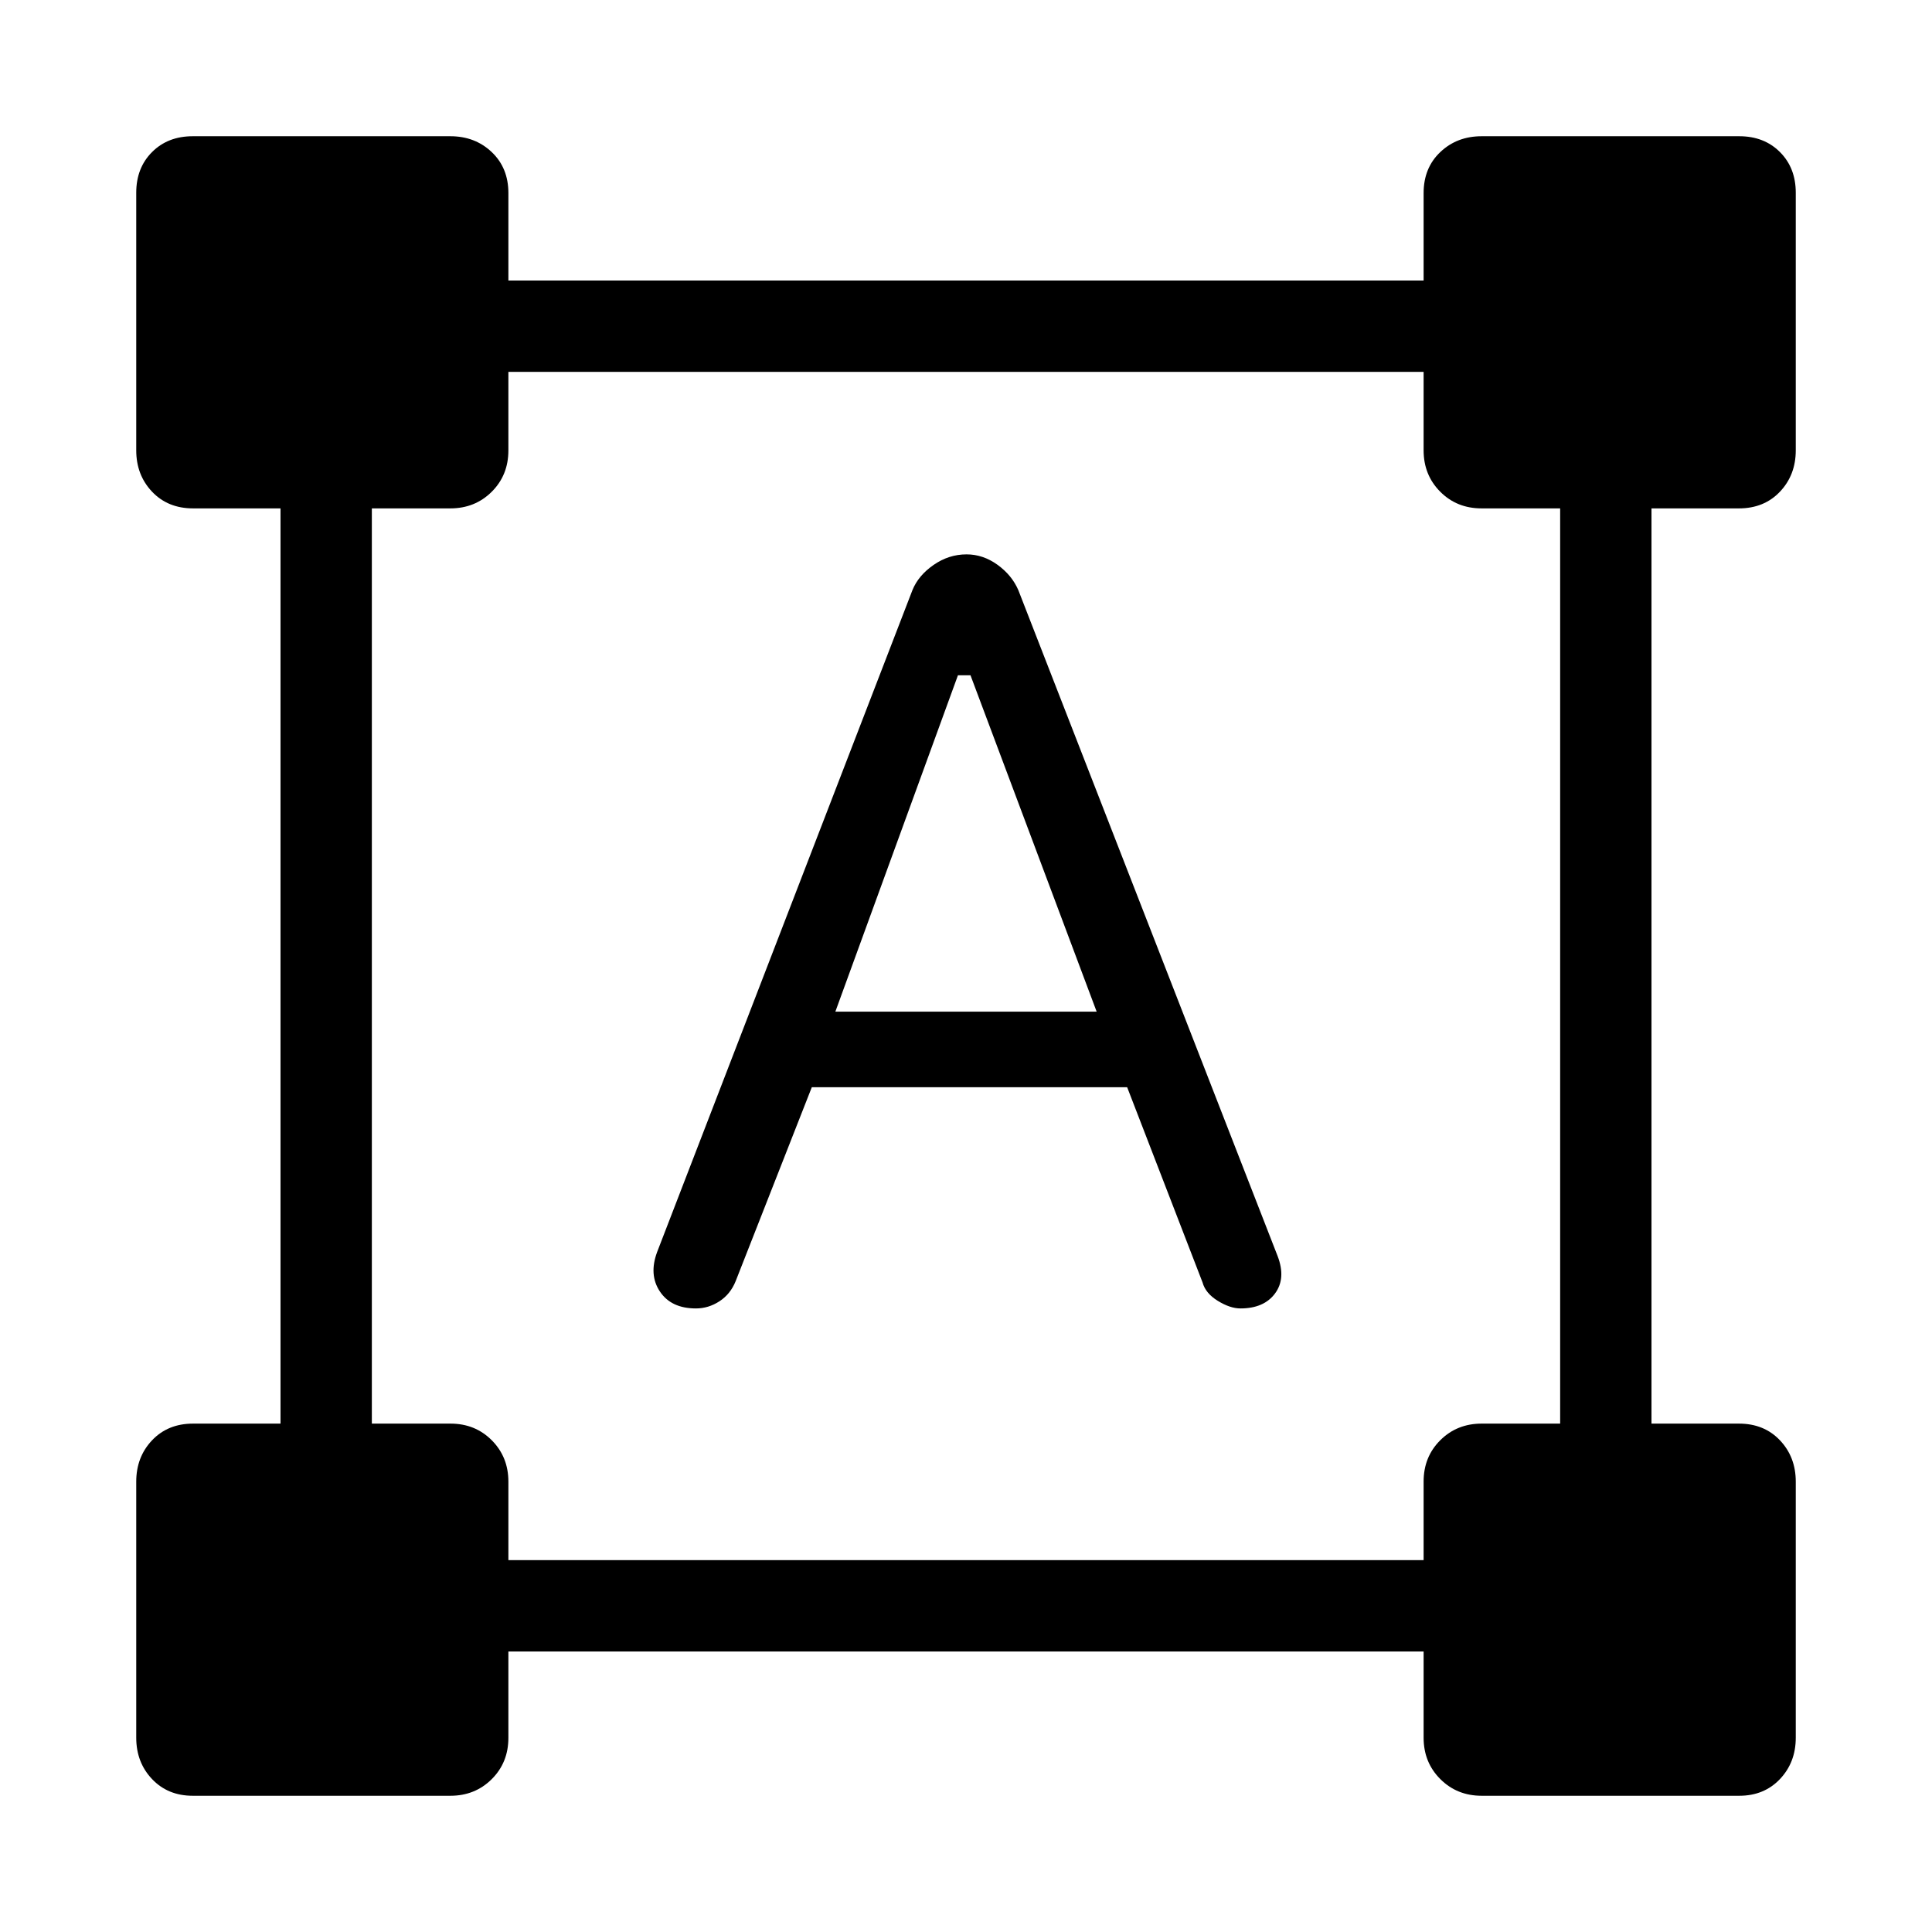 <svg xmlns="http://www.w3.org/2000/svg" width="48" height="48" viewBox="0 -960 960 960"><path d="M95.771-67.694q-12.356 0-20.216-8.294-7.86-8.293-7.86-20.552v-127.23q0-12.26 7.86-20.553 7.86-8.293 20.378-8.293h43.453v-454.77H95.933q-12.518 0-20.378-8.293-7.86-8.293-7.86-20.553V-864.23q0-12.356 7.86-20.216 7.86-7.861 20.216-7.861H223.77q12.26 0 20.553 7.861 8.293 7.86 8.293 20.378v43.453h454.77v-43.453q0-12.518 8.293-20.378 8.293-7.861 20.553-7.861H864.23q12.356 0 20.216 7.861 7.861 7.86 7.861 20.216v127.998q0 12.26-7.861 20.553-7.86 8.293-20.378 8.293h-43.453v454.77h43.453q12.518 0 20.378 8.293 7.861 8.293 7.861 20.553v127.23q0 12.26-7.861 20.552-7.86 8.294-20.216 8.294H736.231q-12.26 0-20.553-8.294-8.293-8.293-8.293-20.552v-42.846h-454.77v42.913q0 12.288-8.293 20.534-8.293 8.245-20.553 8.245H95.771ZM252.615-184.77h454.77v-39.067q0-12.288 8.293-20.533 8.293-8.245 20.553-8.245h38.999v-454.77h-39.067q-12.288 0-20.533-8.293-8.245-8.293-8.245-20.553v-38.999h-454.77v39.067q0 12.288-8.293 20.533-8.293 8.245-20.553 8.245H184.77v454.77h39.067q12.288 0 20.533 8.293 8.245 8.293 8.245 20.553v38.999Zm93.189-125.076q-12.274 0-17.885-8.385-5.611-8.384-1.38-19.692l126.846-328.846q2.94-7.261 10.501-12.515 7.562-5.253 16.384-5.253 8.191 0 15.345 5.153 7.154 5.154 10.385 12.615l128.846 330.923q4.23 11.077-1.276 18.538-5.506 7.462-17.206 7.462-5.133 0-11.253-3.772-6.119-3.771-7.572-9.151l-37.462-97.001H403.385l-37.847 96.385q-2.615 6.462-8.072 10-5.457 3.539-11.662 3.539Zm69.273-147.461h129.846l-62.692-167.154H476l-60.923 167.154Z"/></svg>